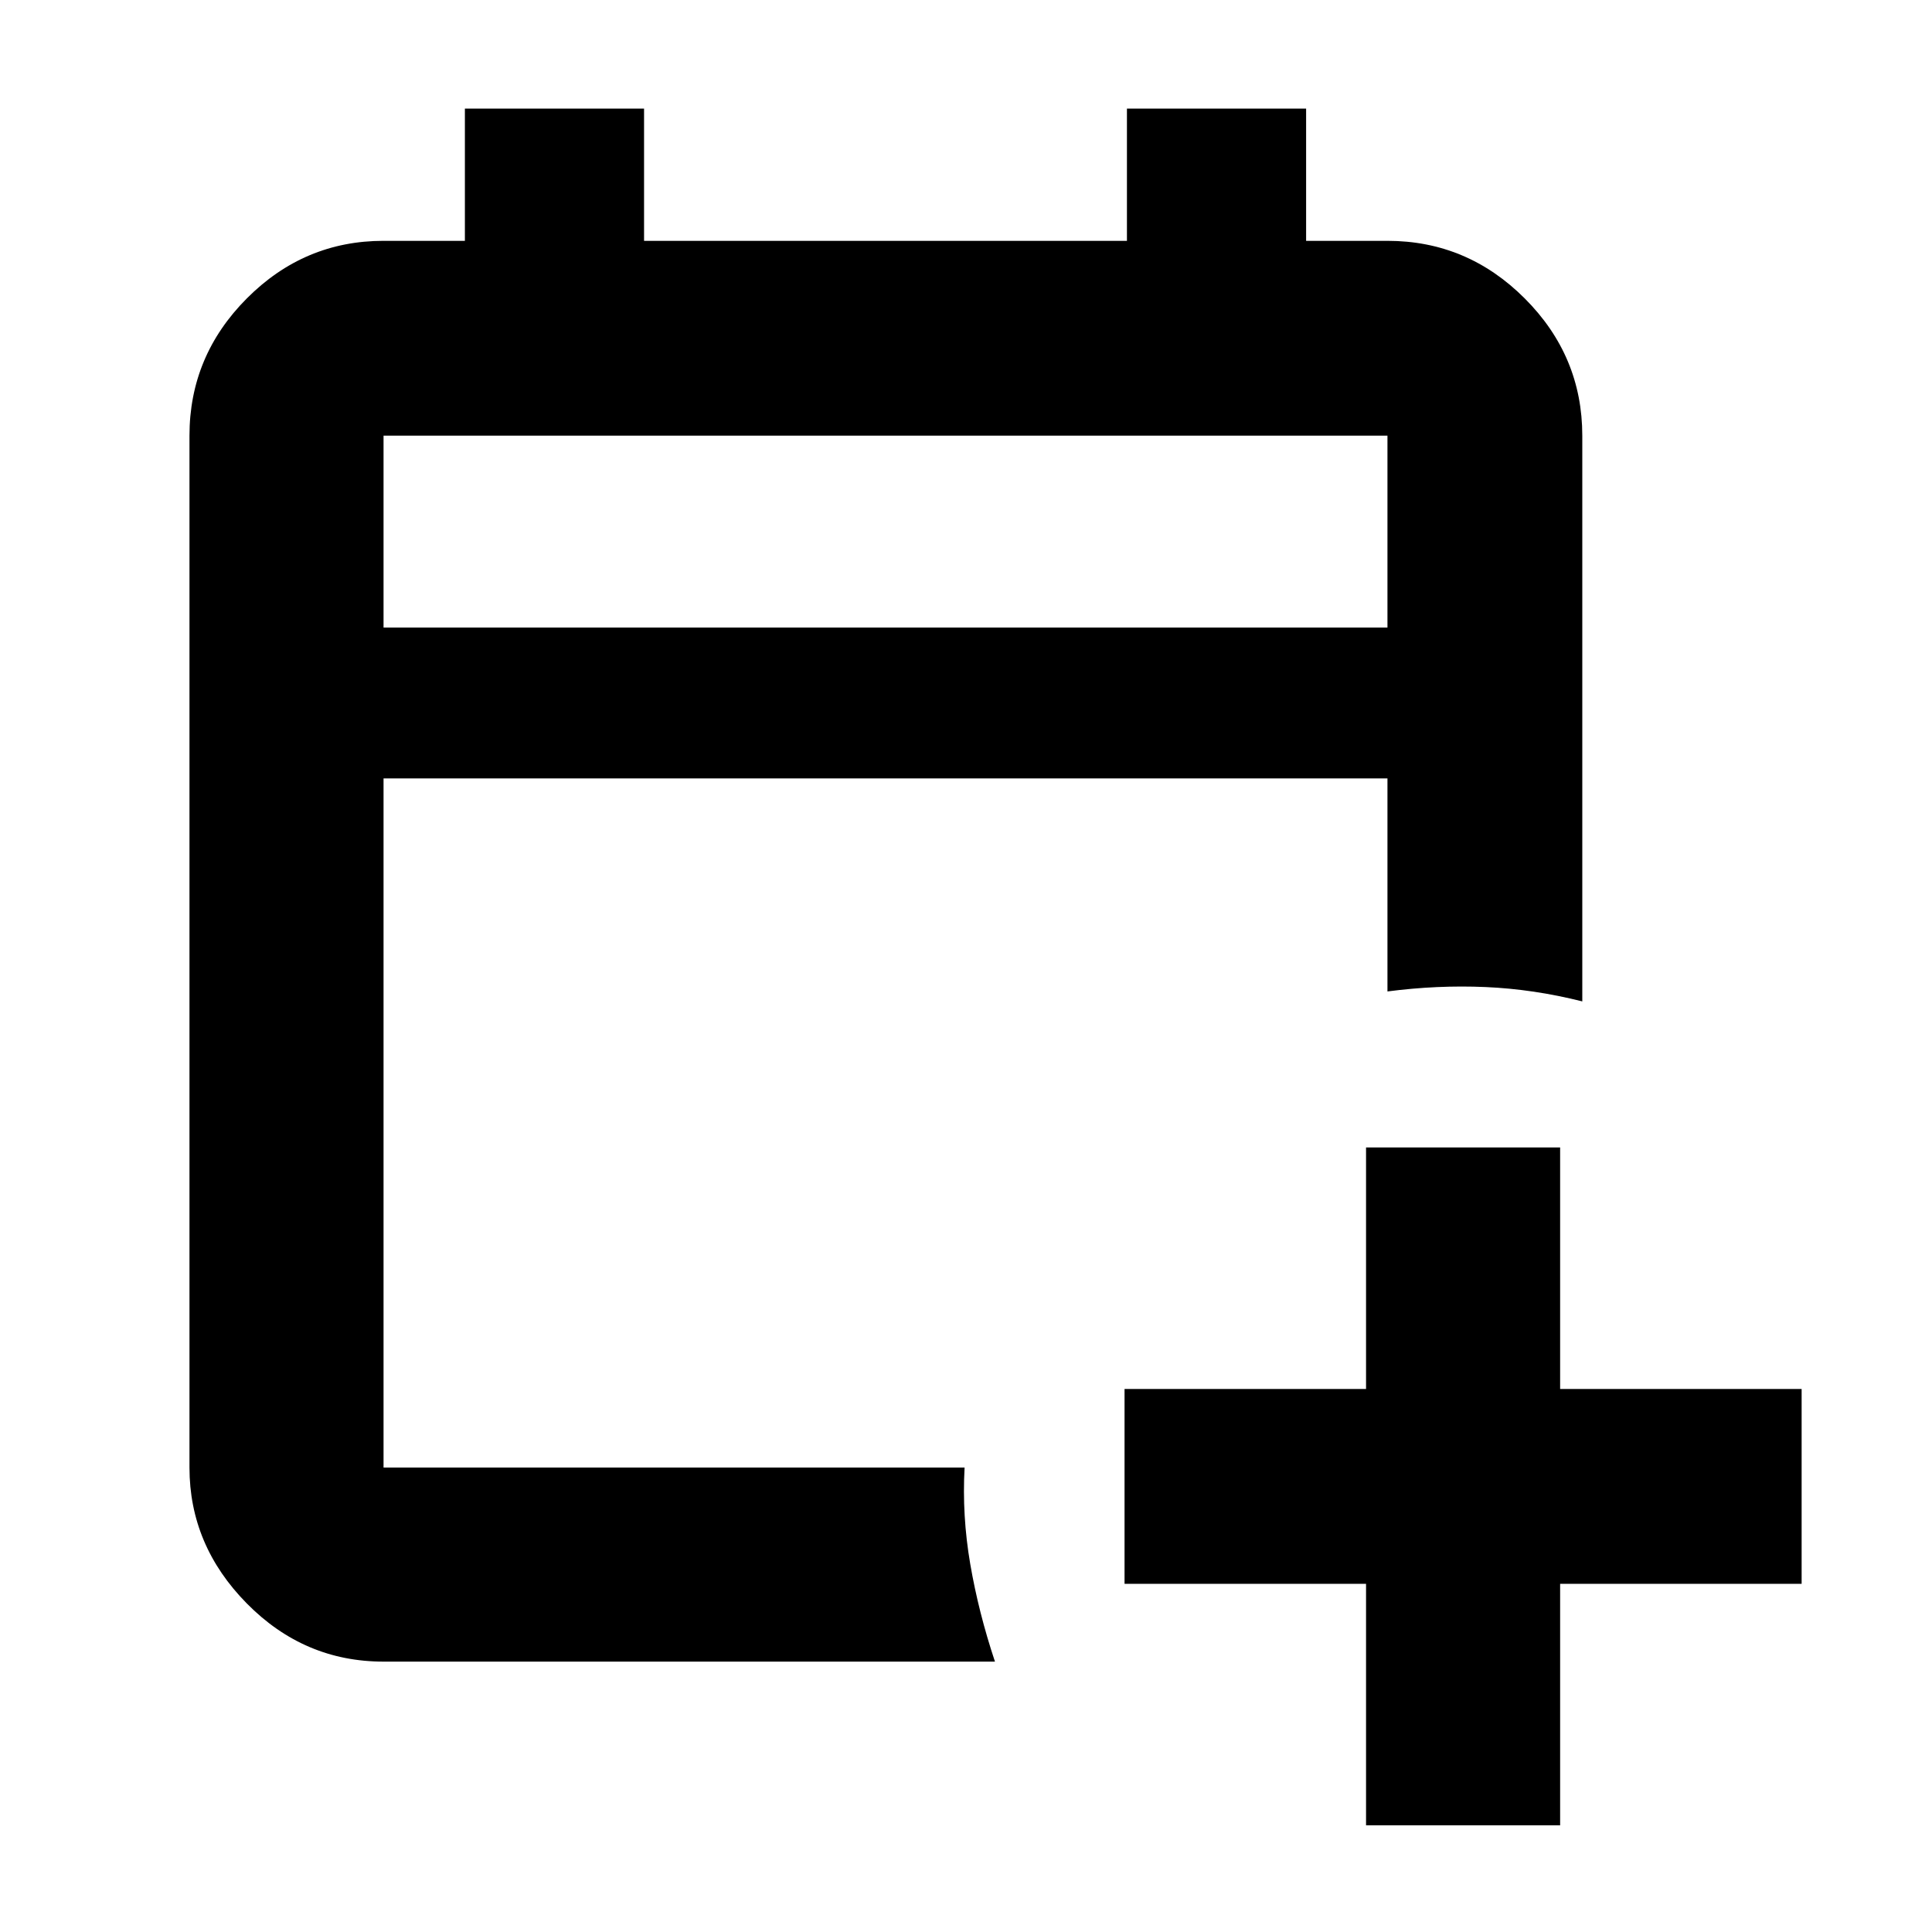 <svg xmlns="http://www.w3.org/2000/svg" height="40" viewBox="0 -960 960 960" width="40"><path d="M678.78-53.01v-120h-120v-96.82h120v-120h96.44v120h120v96.82h-120v120h-96.44Zm-488.2-81.34q-39.43 0-67.93-28.89-28.5-28.9-28.5-67.54v-512.74q0-39.59 28.5-68.2t67.93-28.61H231v-65.7h89.03v65.7h239.94v-65.7H649v65.7h40.42q39.59 0 68.2 28.61t28.61 68.2v281.11q-24.1-6.08-48.04-7.13-23.94-1.05-48.77 2.18v-105.86H190.58v342.44H479.3q-1.31 23.89 2.81 47.93 4.13 24.05 12.28 48.5H190.58Zm0-513.82h498.84v-95.35H190.58v95.35Zm0 0v-95.35 95.35Z"/></svg>